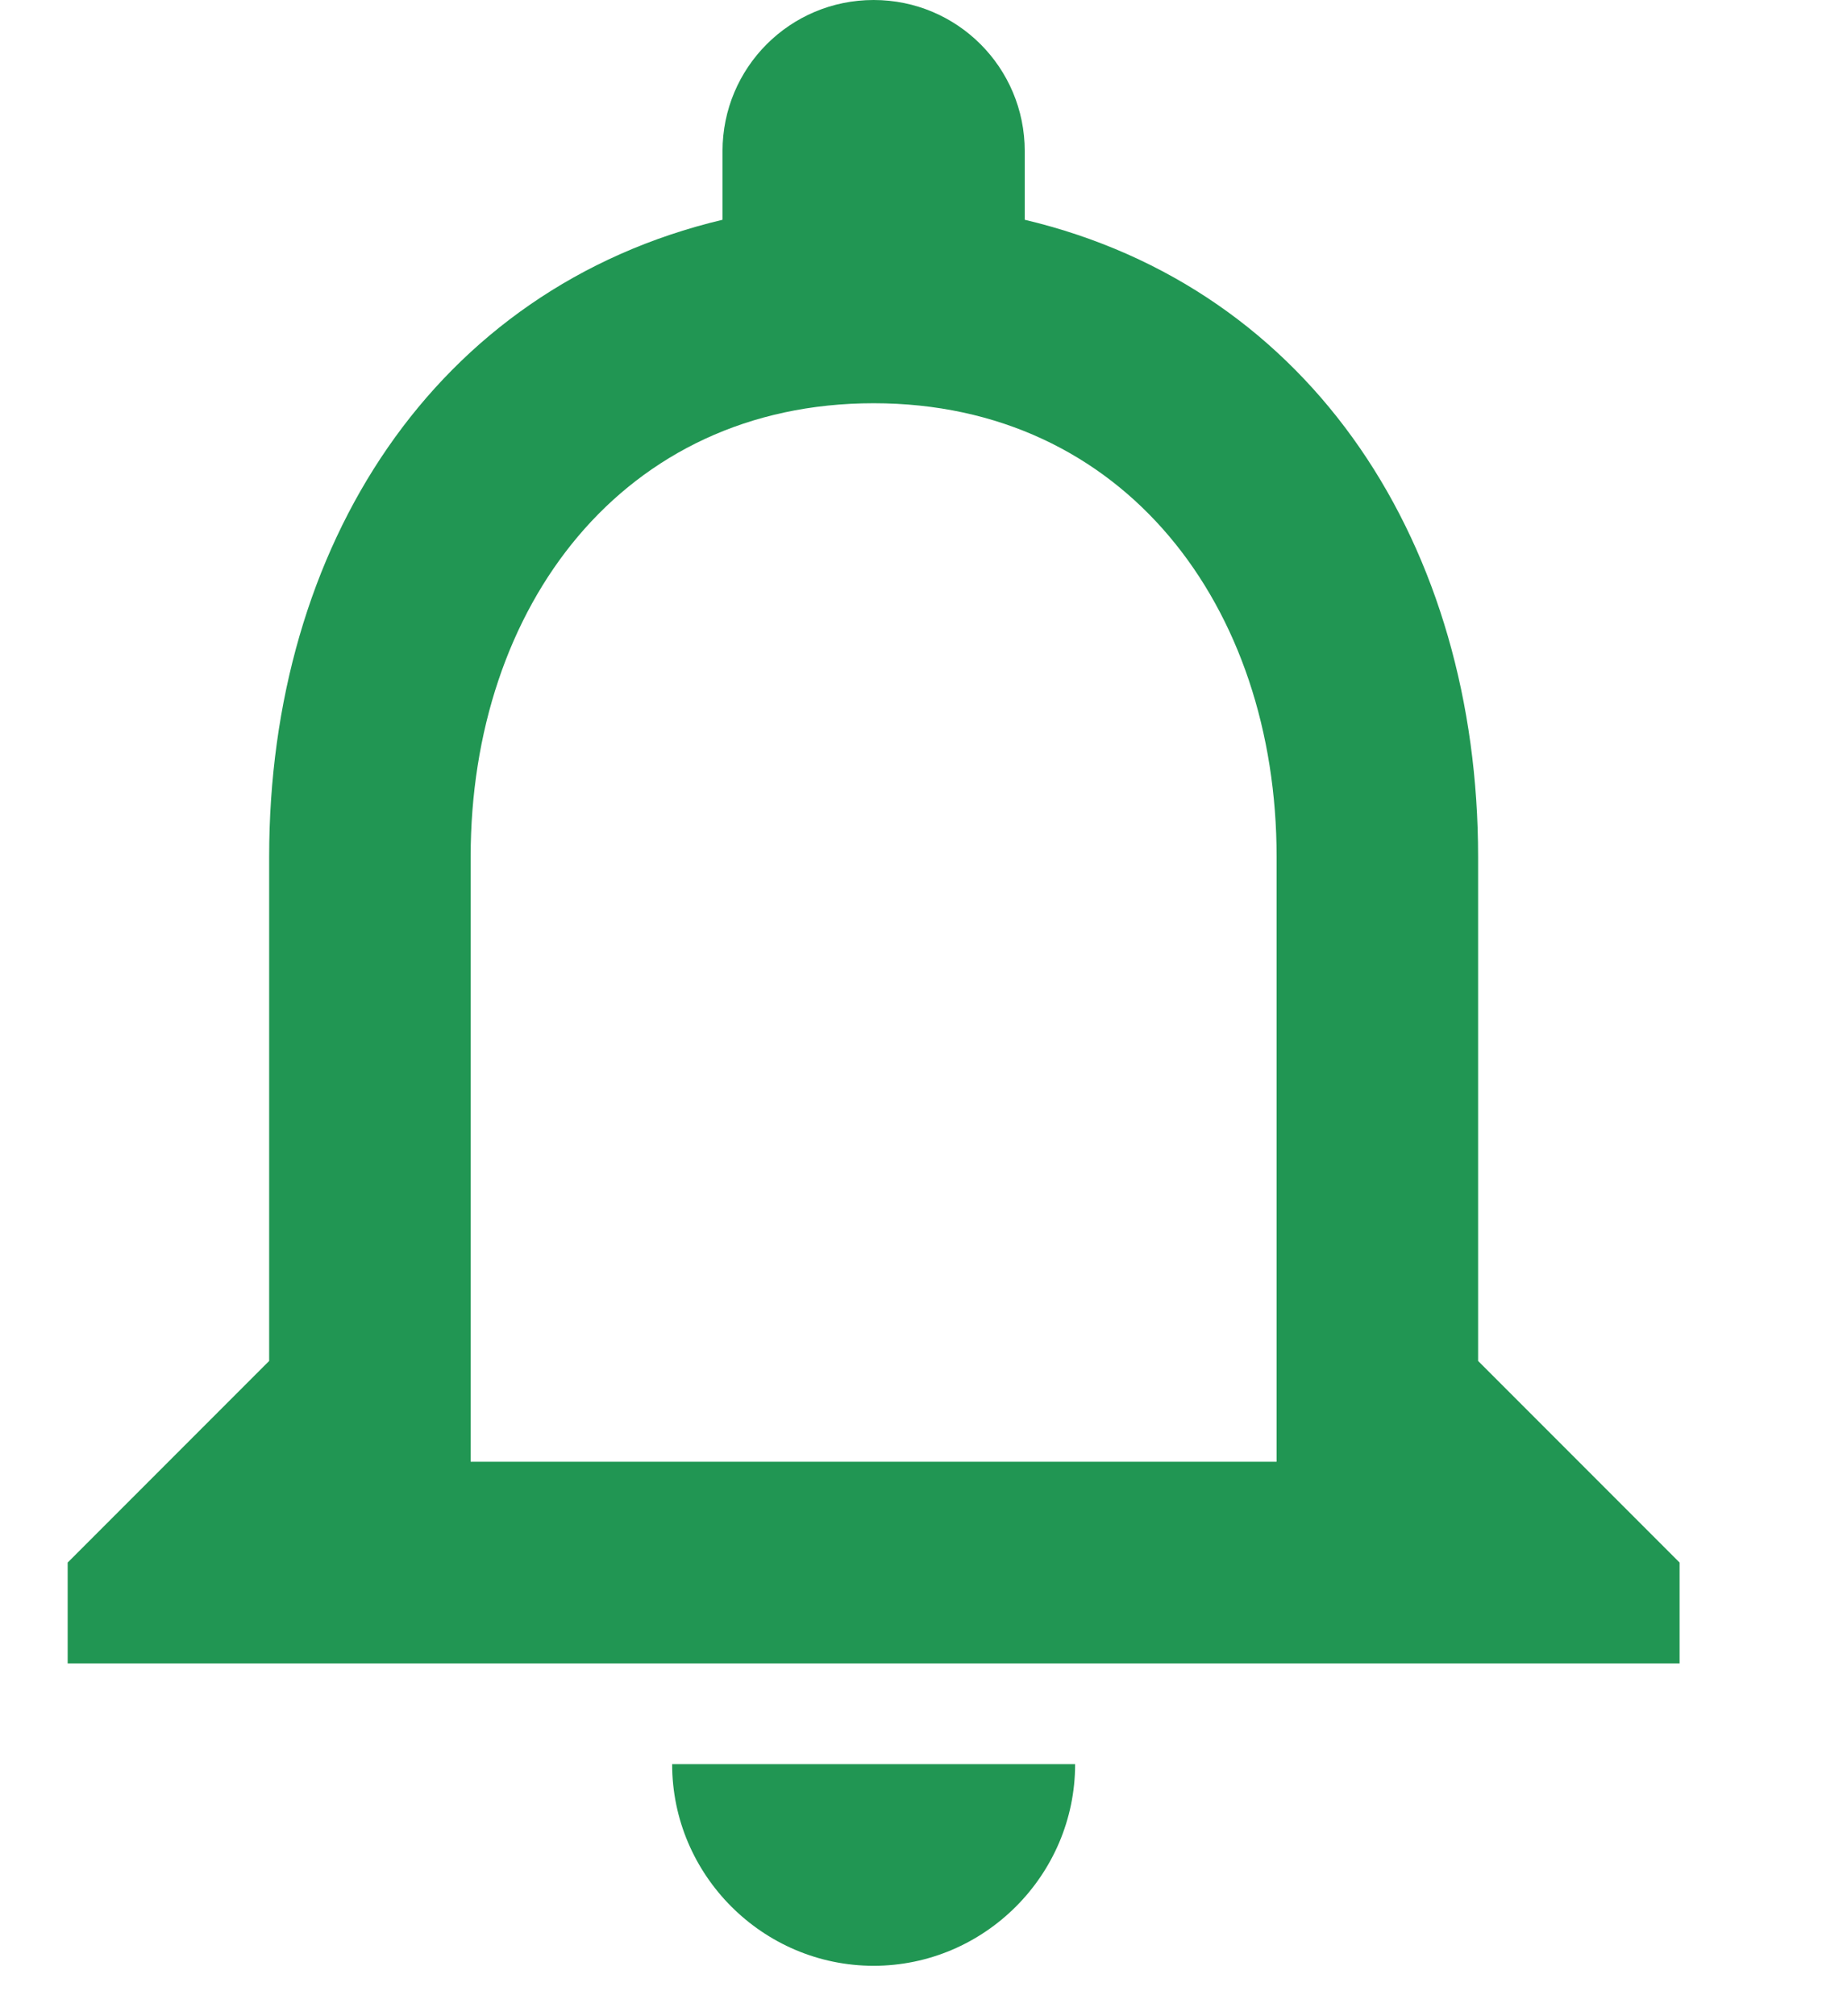 <svg width="11" height="12" viewBox="0 0 11 12" fill="none" xmlns="http://www.w3.org/2000/svg">
<path d="M5.203 11.7C5.863 11.7 6.403 11.16 6.403 10.5H4.003C4.003 11.16 4.543 11.7 5.203 11.7ZM8.803 8.1V5.1C8.803 3.258 7.825 1.716 6.103 1.308V0.9C6.103 0.402 5.701 0 5.203 0C4.705 0 4.303 0.402 4.303 0.9V1.308C2.587 1.716 1.603 3.252 1.603 5.1V8.1L0.403 9.3V9.9H10.003V9.3L8.803 8.1ZM7.603 8.7H2.803V5.1C2.803 3.612 3.709 2.4 5.203 2.4C6.697 2.4 7.603 3.612 7.603 5.1V8.7Z" fill="#219653"/>
</svg>
